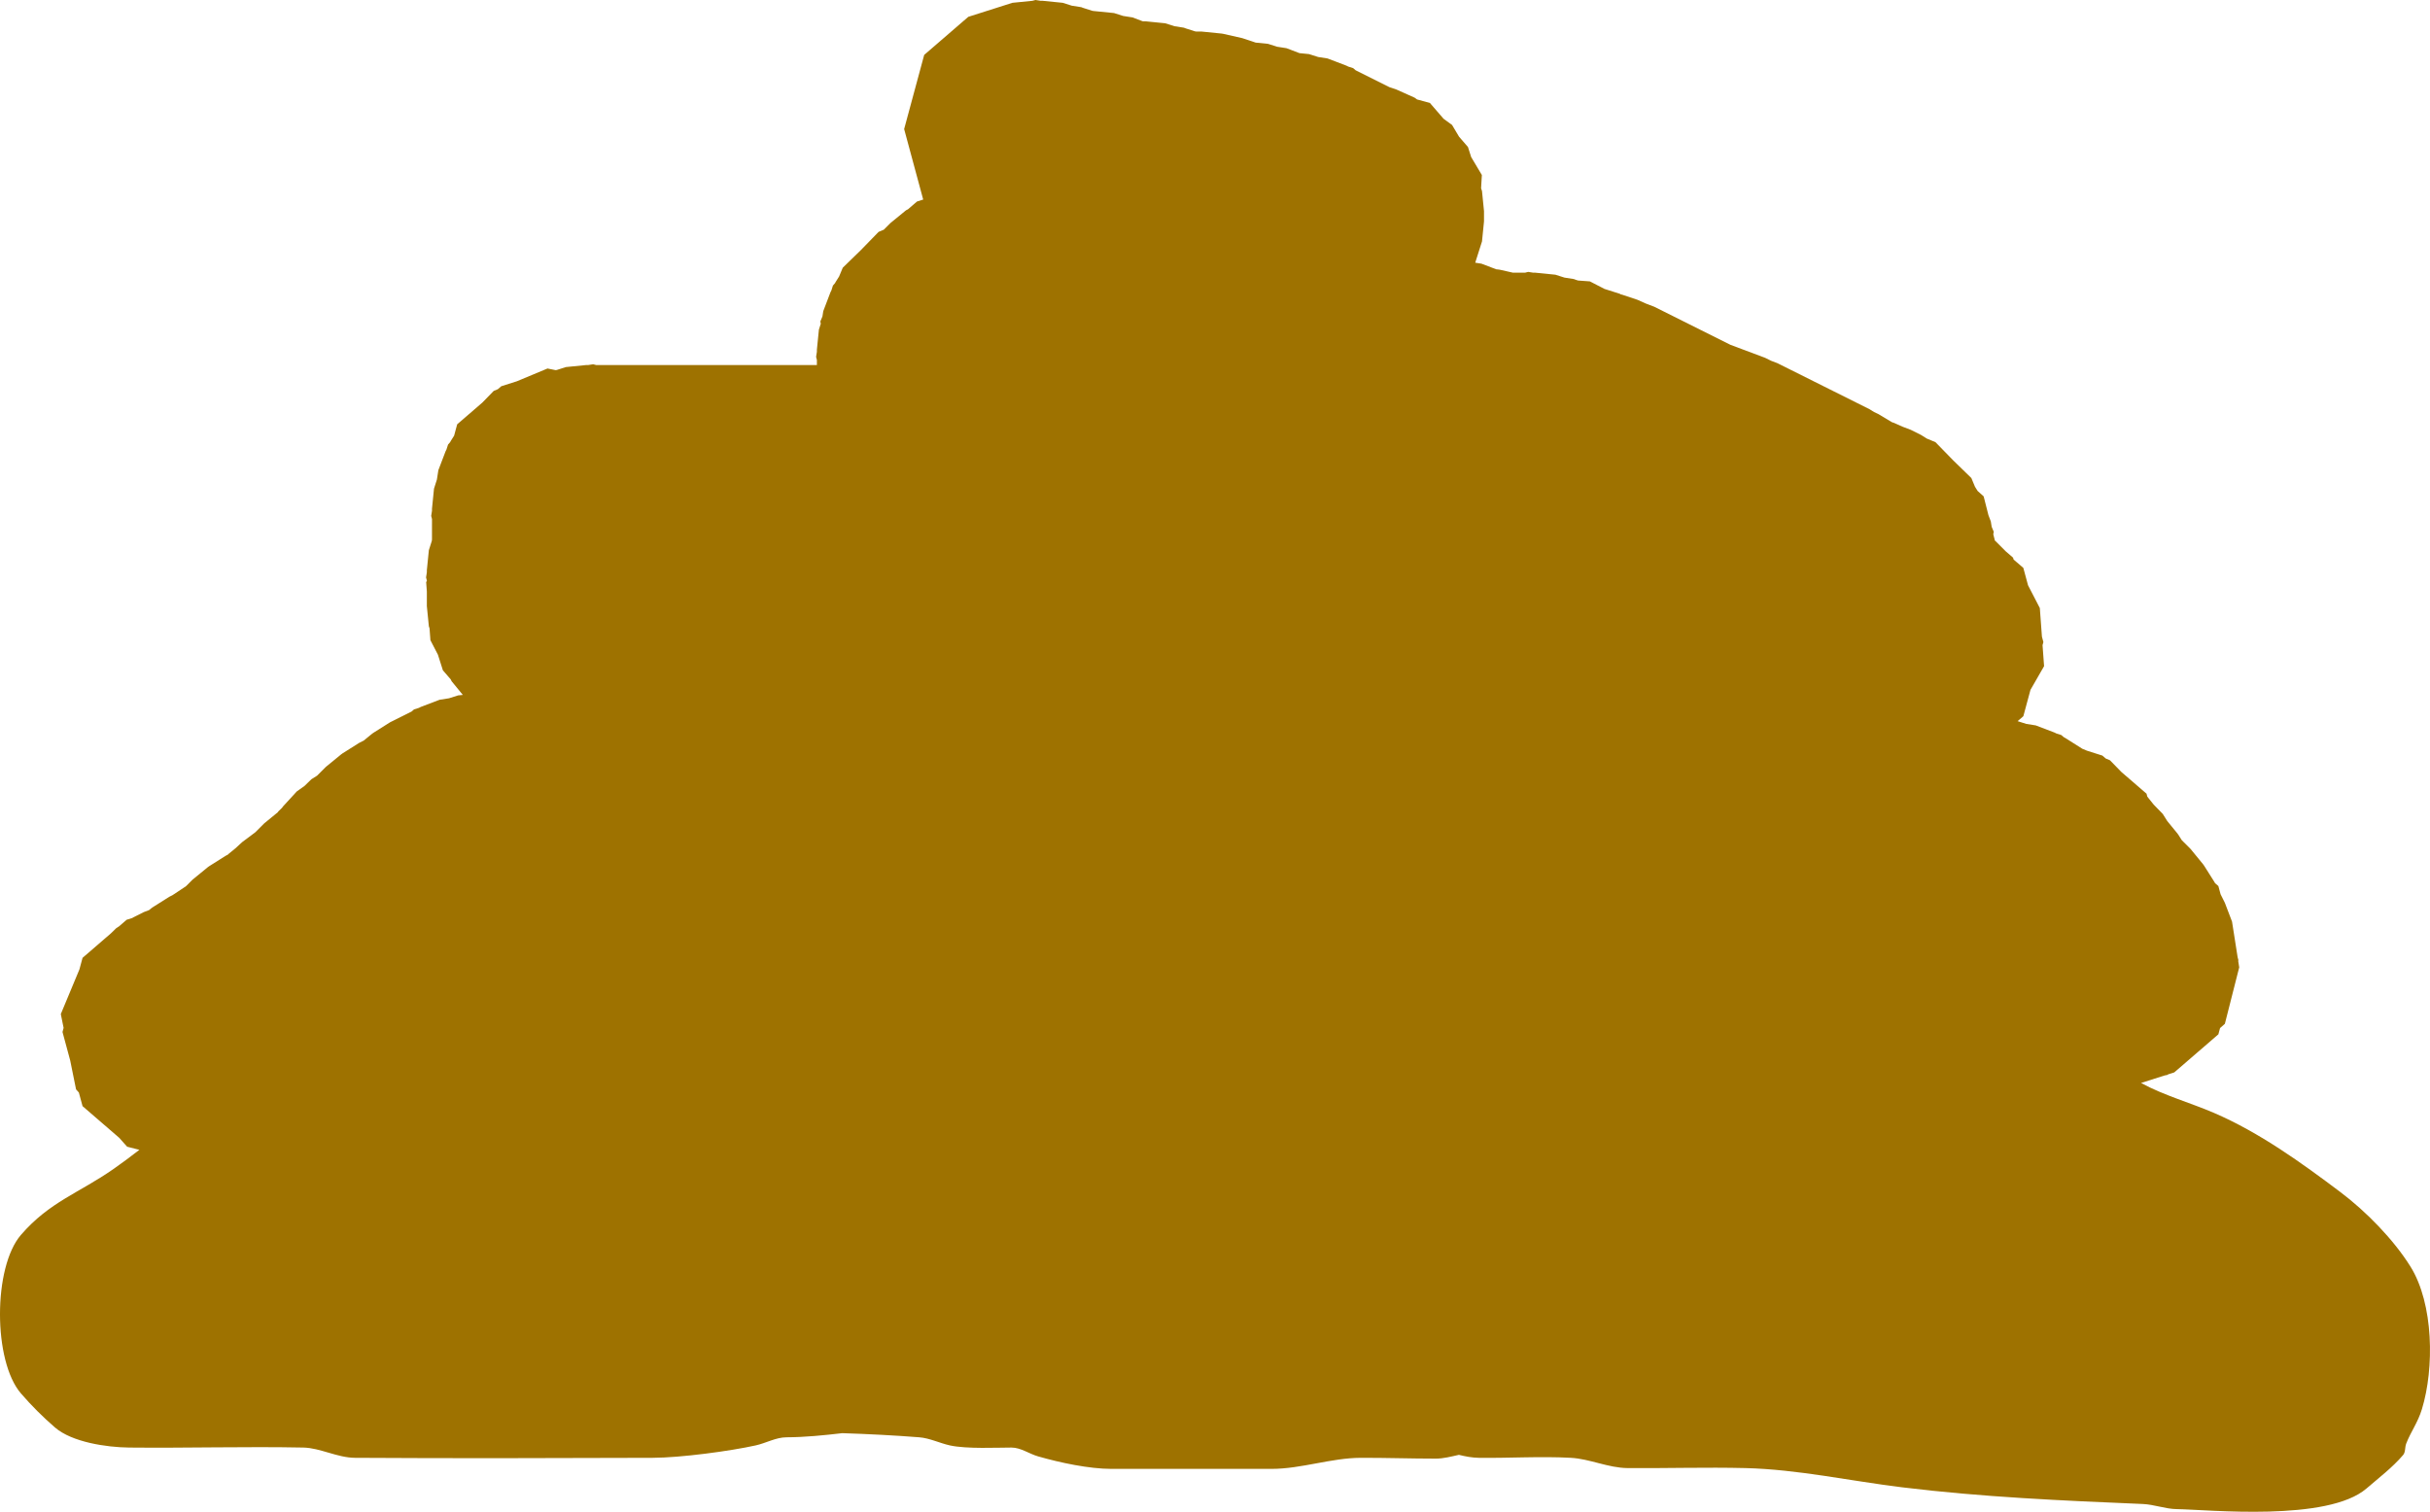 <svg version="1.1" xmlns="http://www.w3.org/2000/svg" xmlns:xlink="http://www.w3.org/1999/xlink" width="473.512" height="294.672" viewBox="0,0,473.512,294.672"><g transform="translate(-11.821,-38.511)"><g data-paper-data="{&quot;isPaintingLayer&quot;:true}" fill="#9e7200" fill-rule="nonzero" stroke="none" stroke-width="0.5" stroke-linecap="butt" stroke-linejoin="miter" stroke-miterlimit="10" stroke-dasharray="" stroke-dashoffset="0" font-family="none" font-weight="none" font-size="none" text-anchor="none" style="mix-blend-mode: normal"><path d="M96,139.678l-0.156,-0.613l0.156,-0.993v-0.405l0.391,-3.906l0.563,-1.77l0.288,-1.835l1.398,-3.669l0.181,-0.362l0.305,-0.958l0.414,-0.479l0.101,-0.201l0.668,-1.058l0.598,-2.214l4.911,-4.241l2.208,-2.269l0.811,-0.338l0.665,-0.574l3.017,-0.96l5.989,-2.496l1.585,0.321l0.232,-0.036l1.77,-0.563l3.906,-0.391h0.405l0.993,-0.156l0.613,0.156l42.989,0v-0.989l-0.156,-0.613l0.156,-0.993v-0.405l0.391,-3.906l0.367,-1.153l-0.088,-0.435l0.41,-0.984l0.162,-1.034l1.398,-3.669l0.181,-0.362l0.305,-0.958l0.414,-0.479l0.101,-0.201l0.685,-1.084l0.713,-1.711l3.542,-3.446l3.446,-3.542l1,-0.417l1.298,-1.298l3.038,-2.486l0.393,-0.203l1.746,-1.508l1.213,-0.386l-3.713,-13.739l3.906,-14.453l8.594,-7.422l8.594,-2.734l3.888,-0.389l0.62,-0.158l0.993,0.156h0.405l3.906,0.391l1.77,0.563l1.835,0.288l0.389,0.148l0.005,0.001l1.77,0.563l0.294,0.046h0.03l3.906,0.391l1.77,0.563l1.835,0.288l1.925,0.733l0.159,0.025h0.405l3.906,0.391l1.77,0.563l1.835,0.288l0.389,0.148l0.005,0.001l1.77,0.563l0.294,0.046h1.03l3.906,0.391l0.083,0.026l0.087,0.001l3.829,0.865l2.604,0.868l2.396,0.24l1.77,0.563l1.835,0.288l2.525,0.962l1.869,0.187l1.77,0.563l1.835,0.288l3.669,1.398l0.362,0.181l0.958,0.305l0.479,0.414l6.612,3.306l1.314,0.438l3.582,1.606l0.471,0.343l2.494,0.674l2.665,3.086l1.658,1.208l1.36,2.286l1.739,2.013l0.622,1.955l2.085,3.504l-0.149,2.579l0.177,0.556l0.391,3.906v2l-0.391,3.906l-1.319,4.144l1.221,0.192l2.881,1.097l0.514,0.051l0.083,0.026l0.087,0.001l2.576,0.582h2.336l0.613,-0.156l0.993,0.156h0.405l3.906,0.391l1.77,0.563l1.835,0.288l0.389,0.148l0.005,0.001l0.422,0.134l2.301,0.168l2.832,1.465l3.039,0.967l0.104,0.09l0.302,0.068l3,1l1.618,0.725l1.657,0.631l14.826,7.413l6.771,2.539l1.176,0.581l1.226,0.467l18,9l0.813,0.513l0.869,0.41l2.647,1.588l0.397,0.132l1.618,0.725l1.657,0.631l2,1l1.084,0.685l1.711,0.713l3.446,3.542l3.542,3.446l0.713,1.711l0.521,0.824l1.164,1.037l0.932,3.669l0.466,1.223l0.162,1.034l0.41,0.984l-0.095,0.471l0.315,1.241l0.127,0.104l2,2l0.004,0.005l1.412,1.219l0.096,0.356l1.904,1.644l0.913,3.376l2.301,4.448l0.408,5.573l0.285,1.056l-0.164,0.606l0.299,4.09l-2.652,4.617l-1.389,5.14l-1.113,0.961l1.696,0.54l1.835,0.288l3.669,1.398l0.362,0.181l0.958,0.305l0.479,0.414l0.201,0.101l3.319,2.096l0.035,0.034l0.949,0.395l3.017,0.96l0.665,0.574l0.811,0.338l2.208,2.269l4.911,4.241l0.157,0.581l1.24,1.549l1.774,1.823l0.877,1.389l2.022,2.472l0.04,0.077l0.061,0.062l0.7,1.109l1.713,1.713l2.486,3.038l0.04,0.077l0.061,0.062l2.096,3.319l0.083,0.166l0.65,0.562l0.435,1.608l0.832,1.665l1.398,3.669l1.091,6.952l0.151,0.56l-0.04,0.149l0.196,1.249l-2.795,11.006l-0.939,0.836l-0.328,1.214l-8.594,7.422l-1.205,0.383l-0.115,0.102l-0.568,0.115l-4.585,1.459c4.525,2.463 9.547,3.821 14.257,5.854c8.817,3.805 16.978,9.686 24.583,15.411c5.034,3.789 10.403,9.29 13.667,14.534c4.525,7.269 4.659,19.826 2.224,27.779c-0.825,2.695 -2.139,4.332 -3.066,6.727c-0.276,0.713 -0.102,1.633 -0.598,2.214c-2.087,2.446 -4.685,4.408 -7.118,6.51c-7.603,6.566 -30.912,4.125 -36.975,4.037c-2.242,-0.033 -4.412,-0.906 -6.653,-1c-15.633,-0.653 -31.346,-1.347 -46.883,-3.251c-10.149,-1.244 -20.324,-3.498 -30.534,-3.749c-7.641,-0.188 -15.288,0.059 -22.931,0c-3.805,-0.03 -7.361,-1.797 -11.078,-2c-5.965,-0.326 -11.949,0.079 -17.922,0c-1.327,-0.018 -2.618,-0.265 -3.893,-0.581c-1.491,0.331 -3.012,0.737 -4.505,0.737c-4.878,0 -9.754,-0.171 -14.632,-0.156c-5.74,0.018 -11.585,2.156 -17.368,2.156c-10.075,0 -21.13,0 -31.205,0c-4.35,0 -9.994,-1.201 -14.303,-2.439c-1.746,-0.501 -3.355,-1.712 -5.172,-1.717c-2.647,-0.007 -8.734,0.304 -11.999,-0.418c-2.013,-0.445 -3.925,-1.42 -5.981,-1.582c-4.838,-0.381 -9.869,-0.637 -14.987,-0.805c-3.62,0.419 -7.246,0.79 -10.878,0.805c-2.069,0.009 -3.981,1.135 -6.001,1.582c-5.012,1.108 -14.574,2.4 -20.076,2.418c-19.333,0.062 -38.667,0.122 -58,0c-3.46,-0.022 -6.787,-1.935 -10.057,-2c-11.312,-0.225 -22.629,0.117 -33.943,0c-4.466,-0.046 -11.155,-1.058 -14.453,-3.906c-2.369,-2.046 -4.595,-4.271 -6.641,-6.641c-5.447,-6.307 -5.447,-24.599 0,-30.906c5.57,-6.45 11.351,-8.175 18.048,-12.856c1.712,-1.197 3.381,-2.447 5.029,-3.724l-2.386,-0.606l-1.551,-1.742l-7.139,-6.166l-0.718,-2.656l-0.549,-0.616l-1.14,-5.633l-1.499,-5.548l0.215,-0.797l-0.546,-2.697l3.628,-8.707l0.609,-2.252l5.531,-4.777l1.063,-1.034l0.501,-0.316l1.499,-1.294l1.11,-0.353l0.21,-0.133l2,-1l1.047,-0.399l0.494,-0.404l0.077,-0.04l0.062,-0.061l3.319,-2.096l0.608,-0.304l2.645,-1.763l1.25,-1.25l3.038,-2.486l0.077,-0.04l0.062,-0.061l3.319,-2.096l0.371,-0.186l0.131,-0.131l1.372,-1.123l1.305,-1.2l2.579,-1.934l1.744,-1.744l1.907,-1.56l0.761,-0.625l0.047,-0.113l0.72,-0.701l0.243,-0.324l2.656,-2.891l1.513,-1.078l1.331,-1.295l1.109,-0.7l1.713,-1.713l3.038,-2.486l0.077,-0.04l0.062,-0.061l3.319,-2.096l0.868,-0.434l1.673,-1.369l0.077,-0.04l0.062,-0.061l3.319,-2.096l4.201,-2.101l0.479,-0.414l0.958,-0.305l0.362,-0.181l3.669,-1.398l1.835,-0.288l1.77,-0.563l0.919,-0.092l-2.176,-2.659l-0.203,-0.393l-1.508,-1.746l-0.967,-3.039l-1.465,-2.832l-0.168,-2.301l-0.134,-0.422l-0.391,-3.906l0,-2.845l-0.135,-1.851l0.135,-0.236v-0.058l-0.156,-0.613l0.156,-0.993v-0.405l0.391,-3.906l0.563,-1.77l0.046,-0.294z"/></g></g></svg>